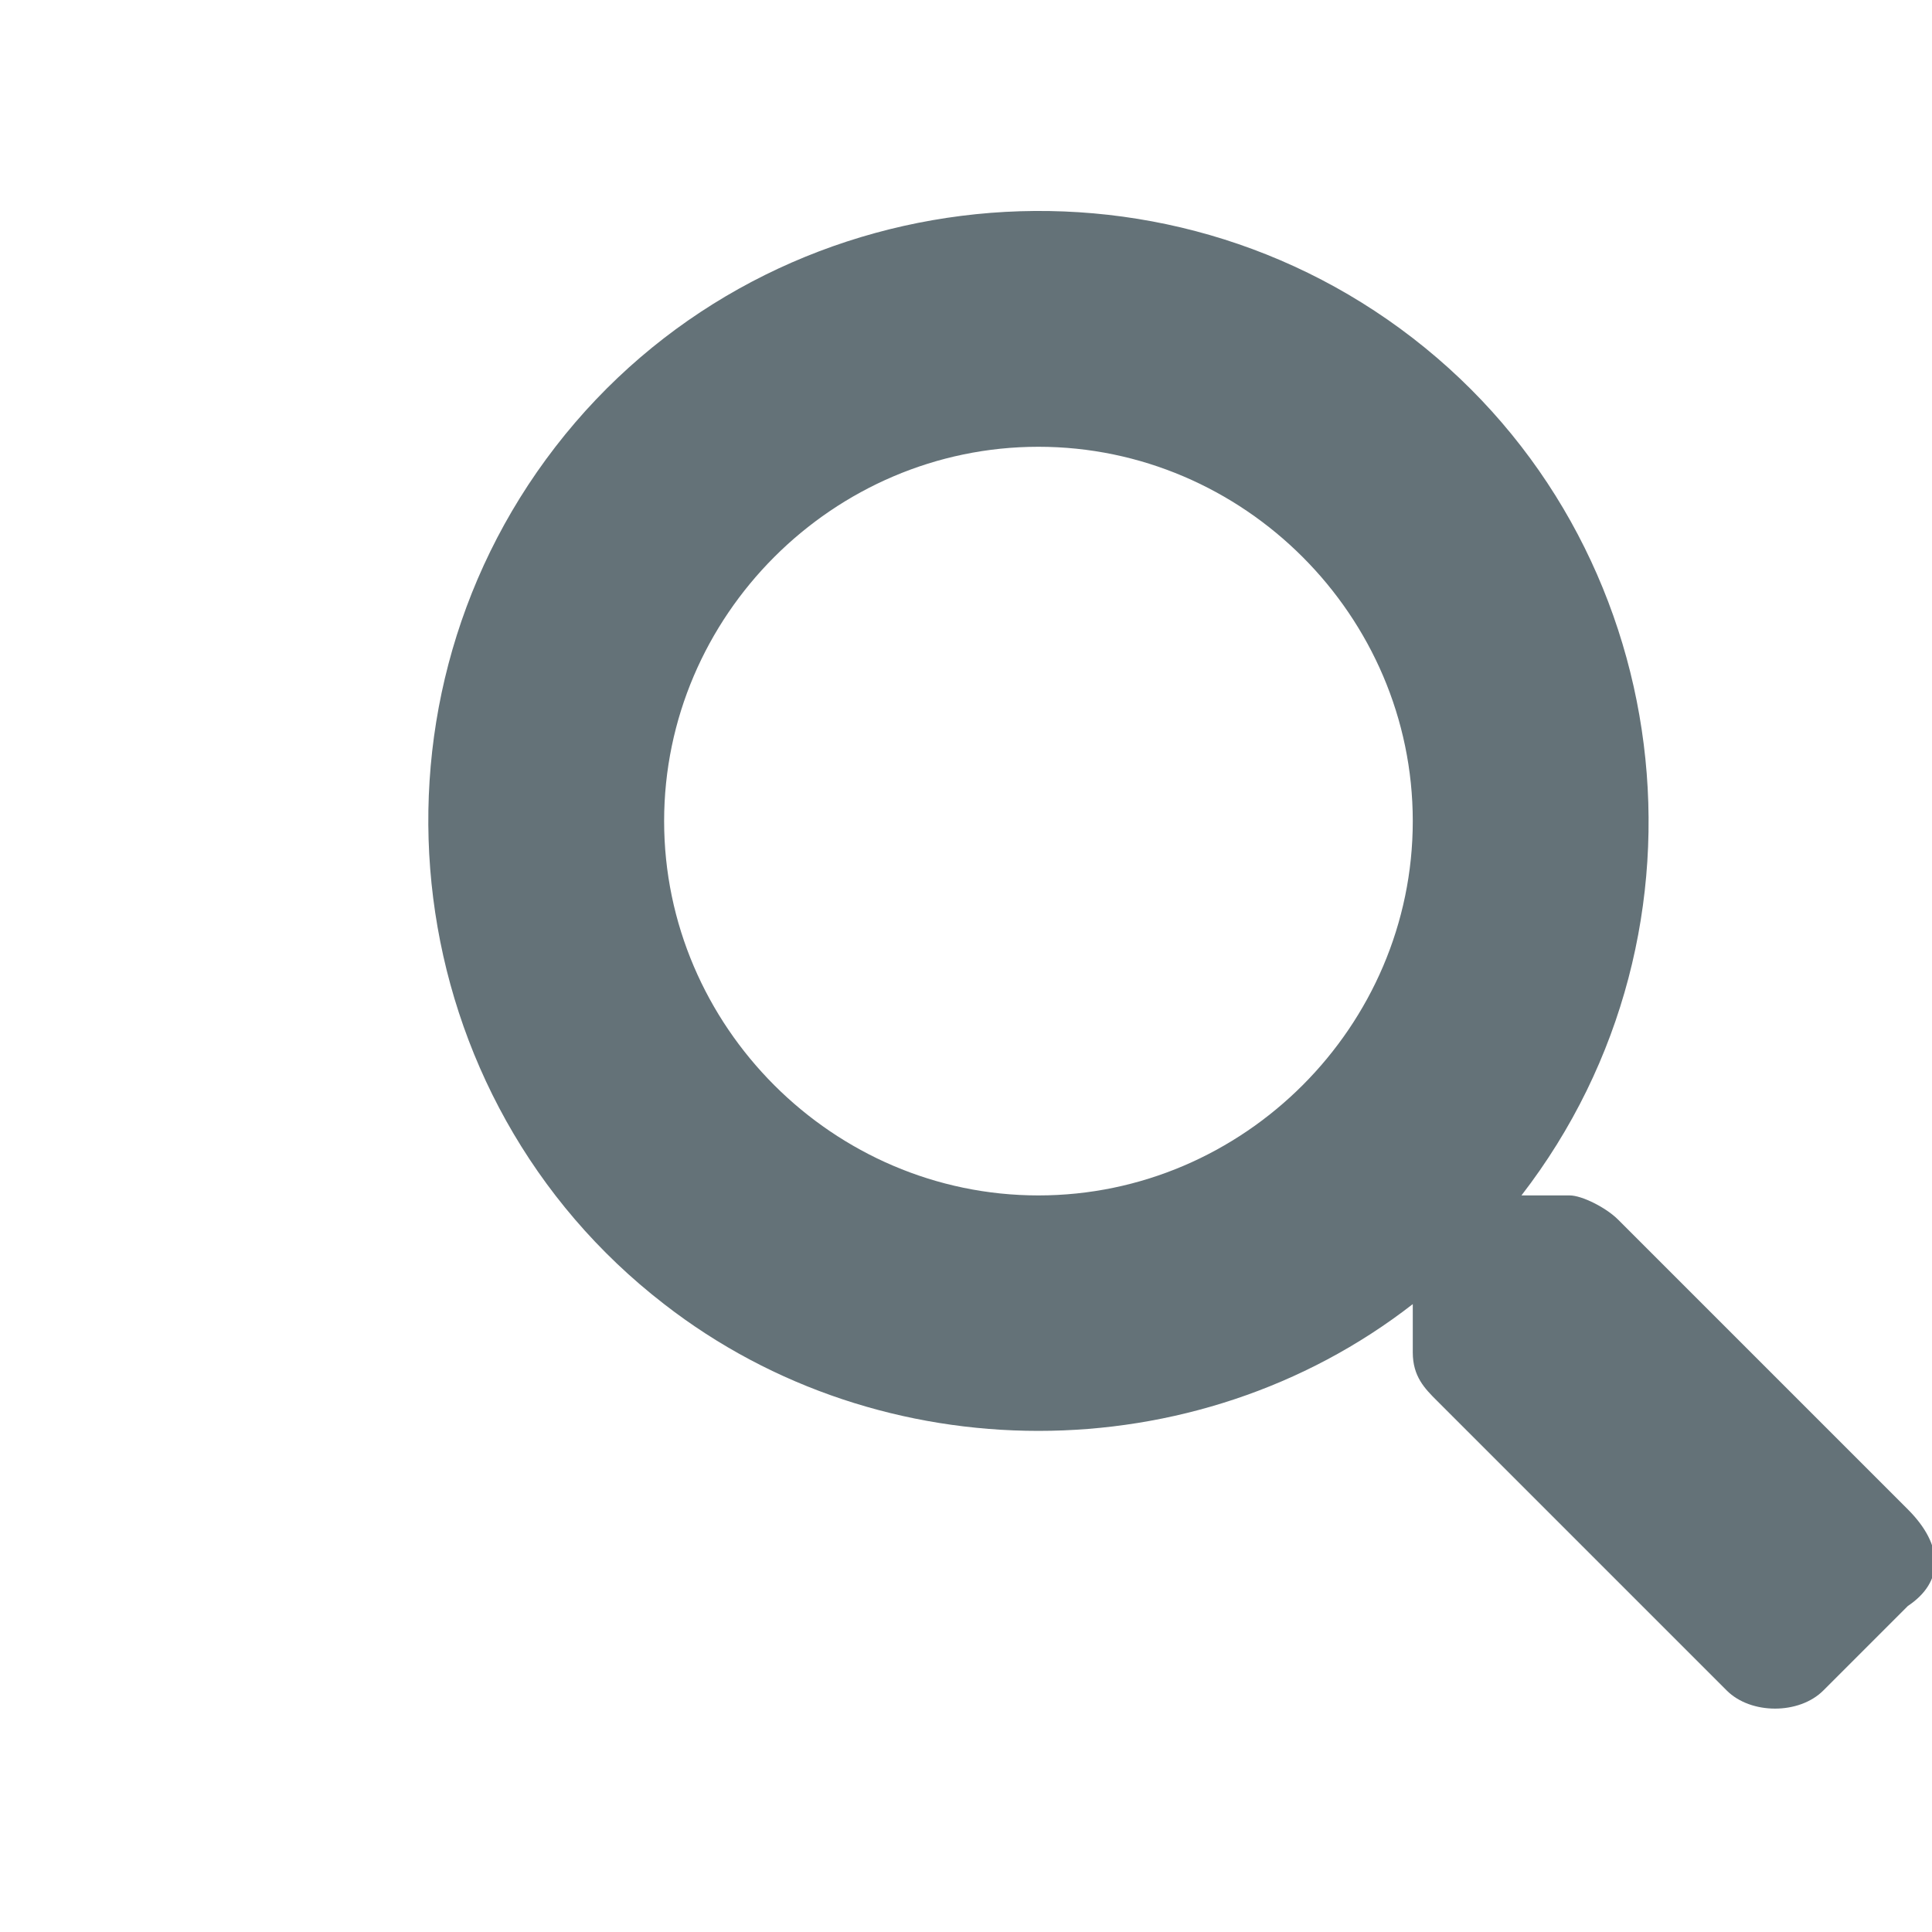 <?xml version="1.0" encoding="utf-8"?>
<!-- Generator: Adobe Illustrator 26.5.0, SVG Export Plug-In . SVG Version: 6.00 Build 0)  -->
<svg version="1.1" id="Layer_1" xmlns="http://www.w3.org/2000/svg" xmlns:xlink="http://www.w3.org/1999/xlink" x="0px" y="0px"
	 viewBox="0 0 16 16" style="enable-background:new 0 0 16 16;" xml:space="preserve">
<style type="text/css">
	.st0{fill:#647278;}
</style>
<path class="st0" d="M15.8,12.5l-2.4-2.4C13.3,10,13.1,9.9,13,9.9h-0.4c1.7-2.2,1.3-5.4-0.9-7.1S6.3,1.5,4.6,3.7s-1.3,5.4,0.9,7.1
	c1.8,1.4,4.4,1.4,6.2,0v0.4c0,0.2,0.1,0.3,0.2,0.4l2.4,2.4c0.2,0.2,0.6,0.2,0.8,0c0,0,0,0,0,0l0.7-0.7
	C16.1,13.1,16.1,12.8,15.8,12.5z M8.6,9.9c-1.7,0-3.1-1.4-3.1-3.1s1.4-3.1,3.1-3.1s3.1,1.4,3.1,3.1S10.3,9.9,8.6,9.9z"/>
</svg>

